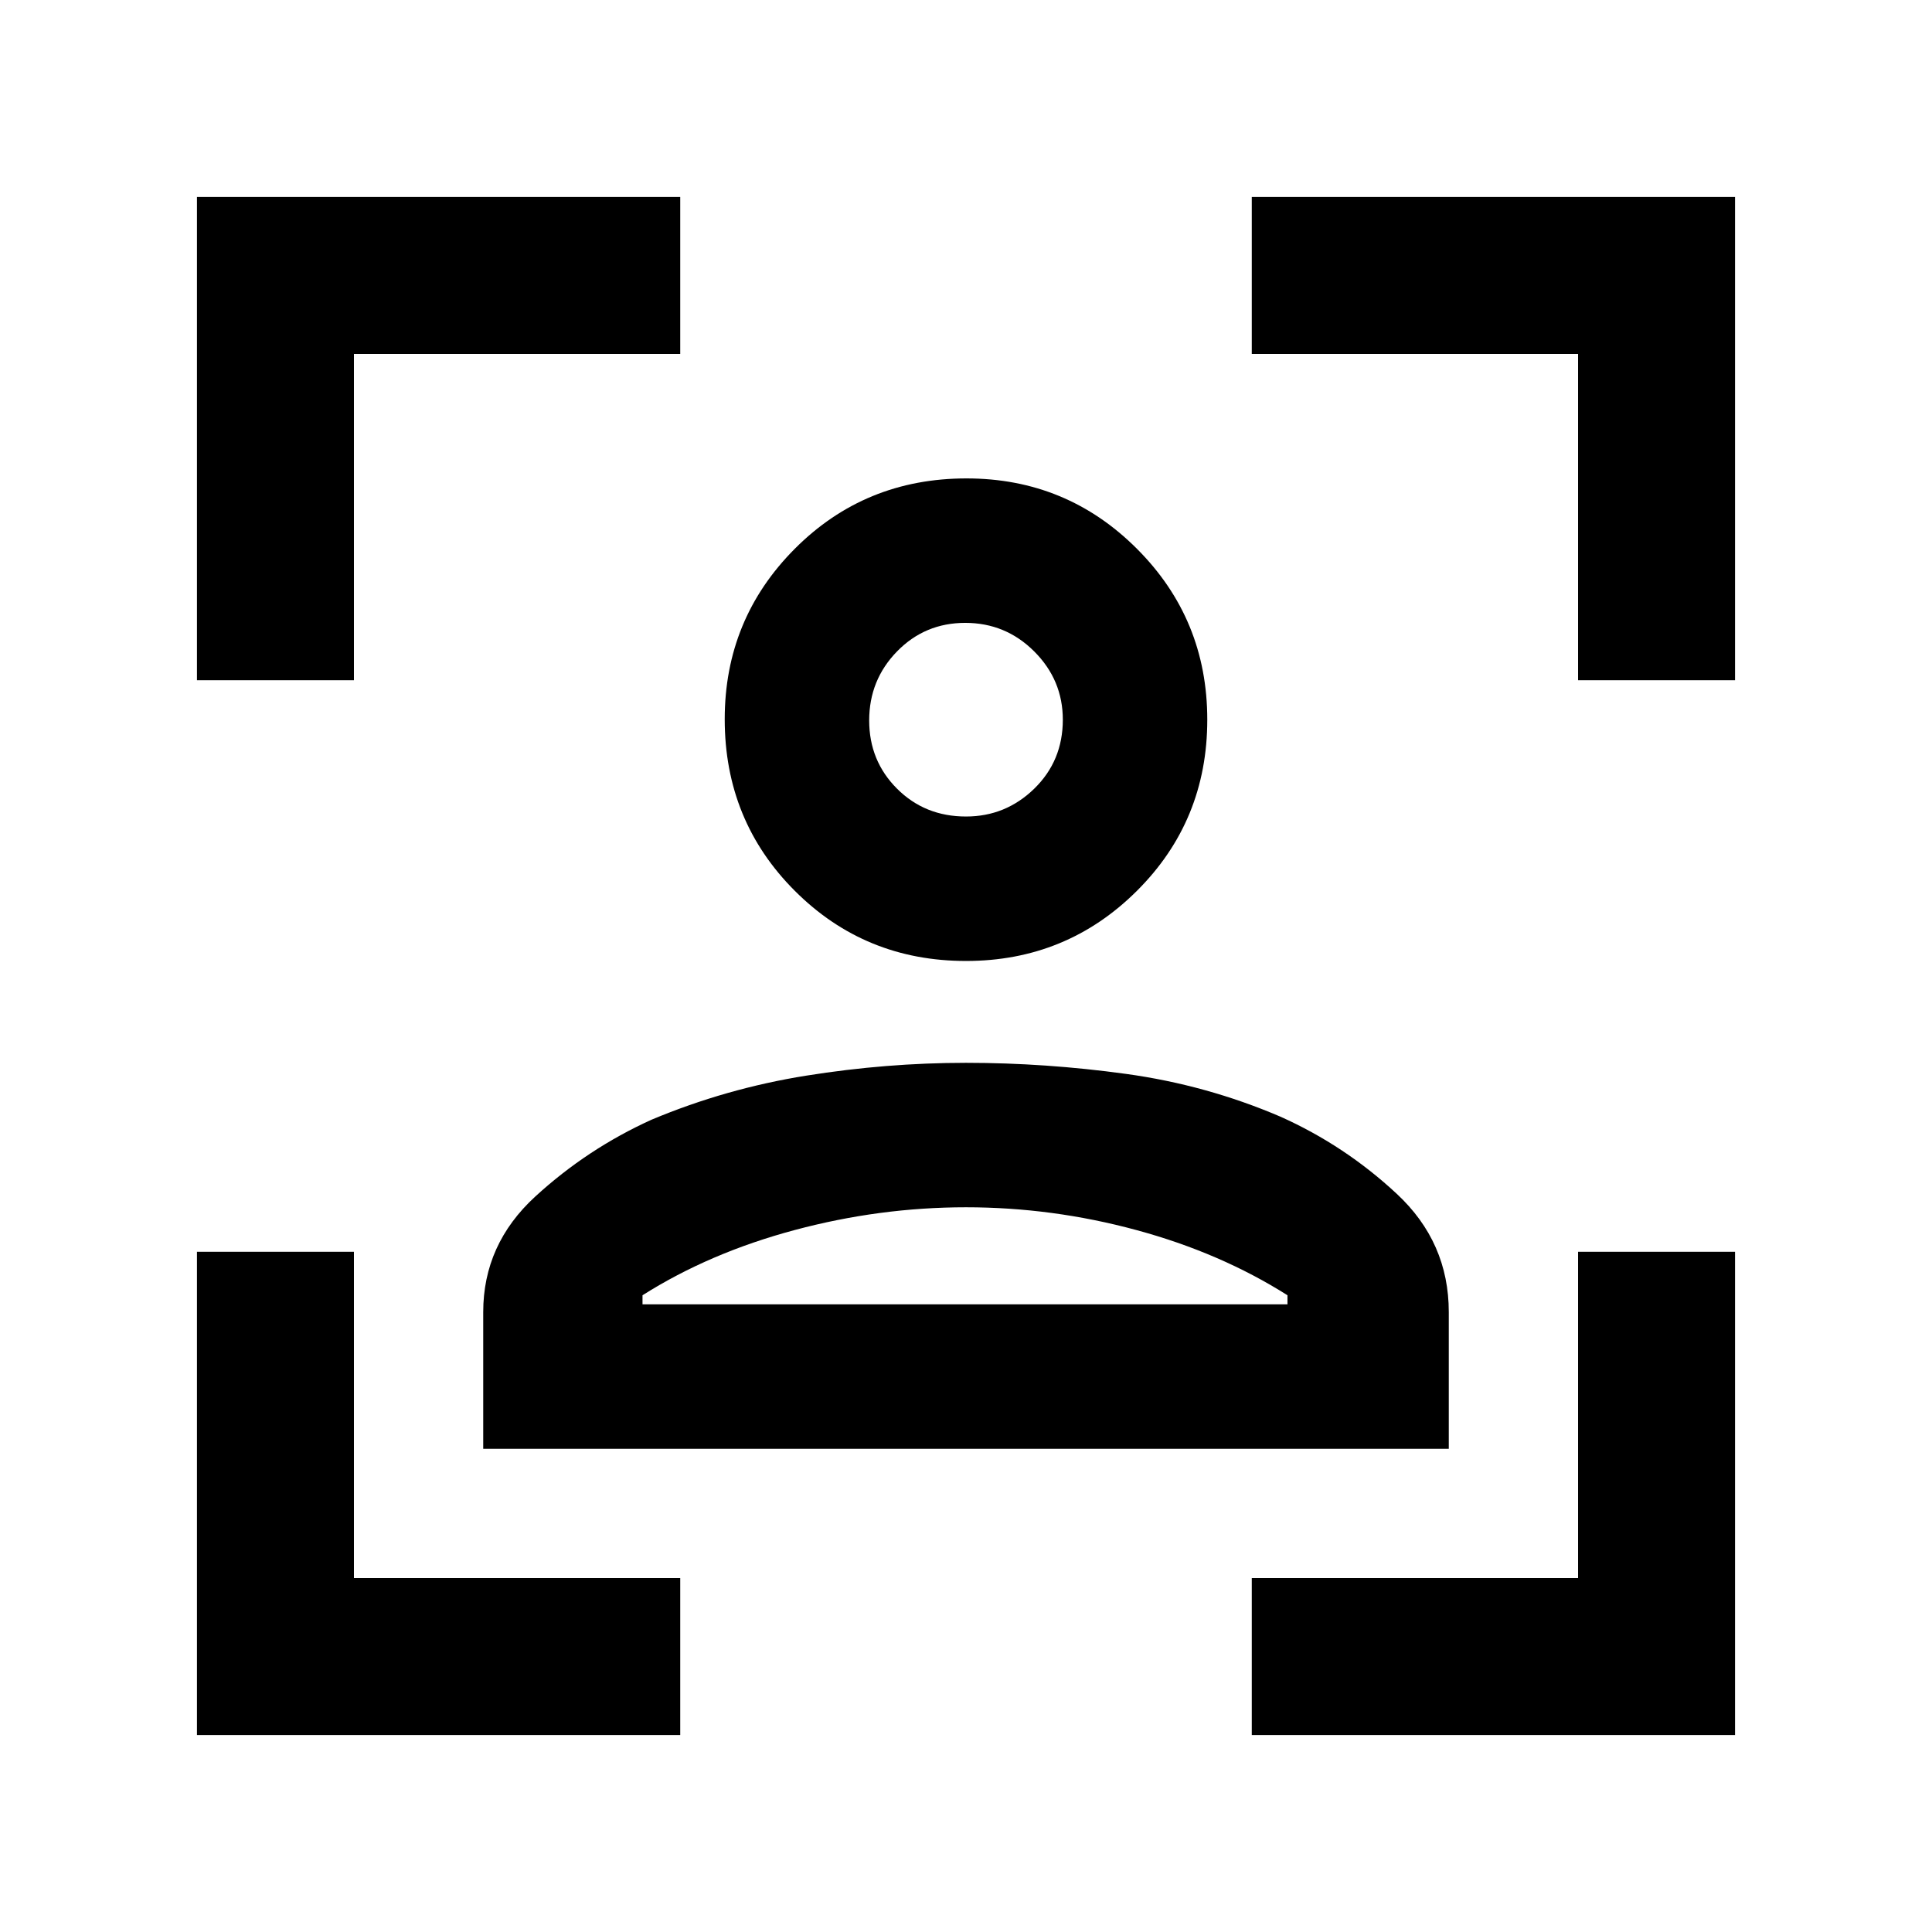 <svg xmlns="http://www.w3.org/2000/svg" height="20" viewBox="0 -960 960 960" width="20"><path d="M97.87-97.87V-338h78v162.13H338v78H97.87Zm0-524.13v-240.13H338v78H175.87V-622h-78ZM622-97.87v-78h162.13V-338h78v240.13H622ZM784.13-622v-162.13H622v-78h240.13V-622h-78ZM480-482.5q-50.22 0-85.05-34.84-34.84-34.83-34.84-85.29 0-49.76 34.84-84.71 34.83-34.94 85.29-34.94 49.76 0 84.7 34.97 34.95 34.96 34.95 84.92 0 50.22-34.97 85.05Q529.95-482.5 480-482.5Zm0-71.78q19.7 0 33.91-13.83 14.2-13.84 14.2-34.28 0-19.71-14.2-33.91-14.21-14.2-34.28-14.2t-33.91 14.2q-13.83 14.2-13.83 34.28 0 20.07 13.83 33.9 13.83 13.84 34.28 13.84ZM240.11-240.11v-67.93q0-33.68 25.86-57.41 25.86-23.72 57.83-38.2 36.98-15.5 76.84-21.87 39.86-6.37 79.36-6.37t79.48 5.5q39.98 5.5 76.72 21.24 32.05 14.33 57.87 38.38 25.82 24.05 25.82 58.73v67.93H240.11Zm239.89-120q-42.89 0-85.14 11.31-42.25 11.3-75.6 32.41v4.5h320.48v-4.5q-33.35-21.11-75.1-32.41-41.75-11.31-84.64-11.31Zm0-242.28Zm0 290.5h159.74-320.48H480Z"/></svg>